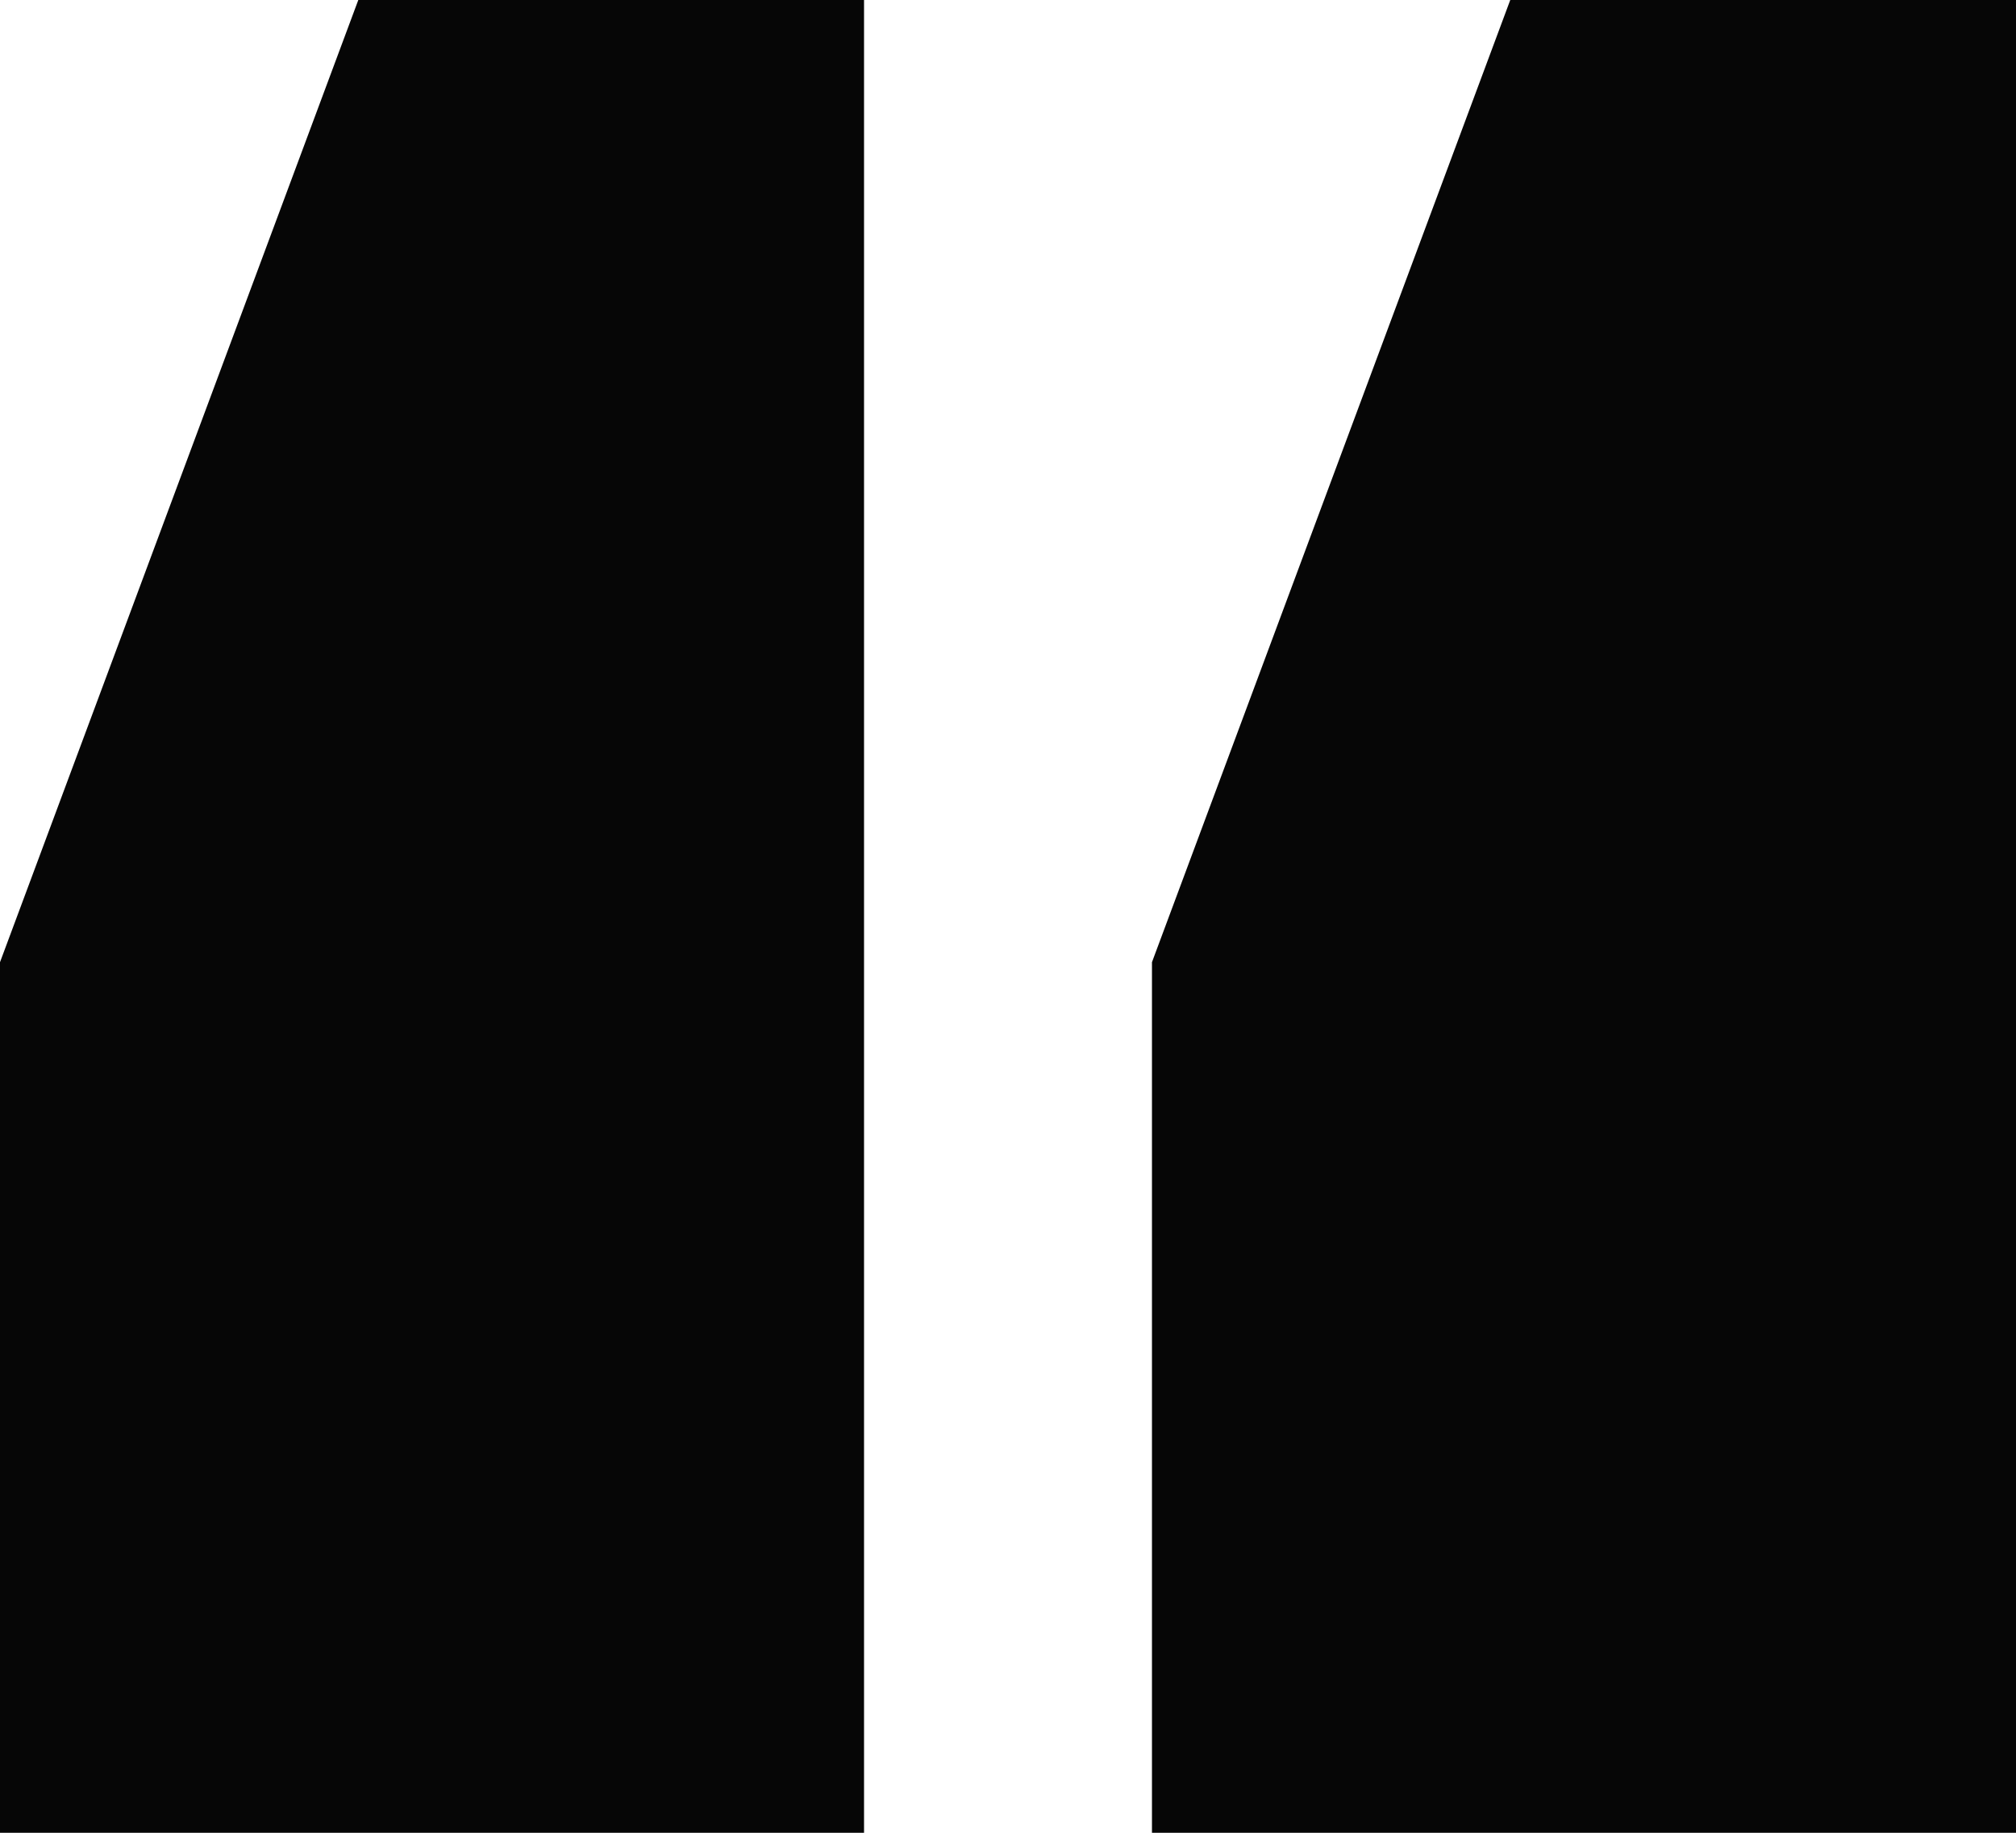 <svg width="22" height="20" viewBox="0 0 22 20" xmlns="http://www.w3.org/2000/svg">
    <path d="M0 10.5 3.91 0h5.519v20H0v-9.5zm12.571 0L16.481 0H22v20h-9.429v-9.5z" fill="#060606" fill-rule="nonzero"/>
</svg>
